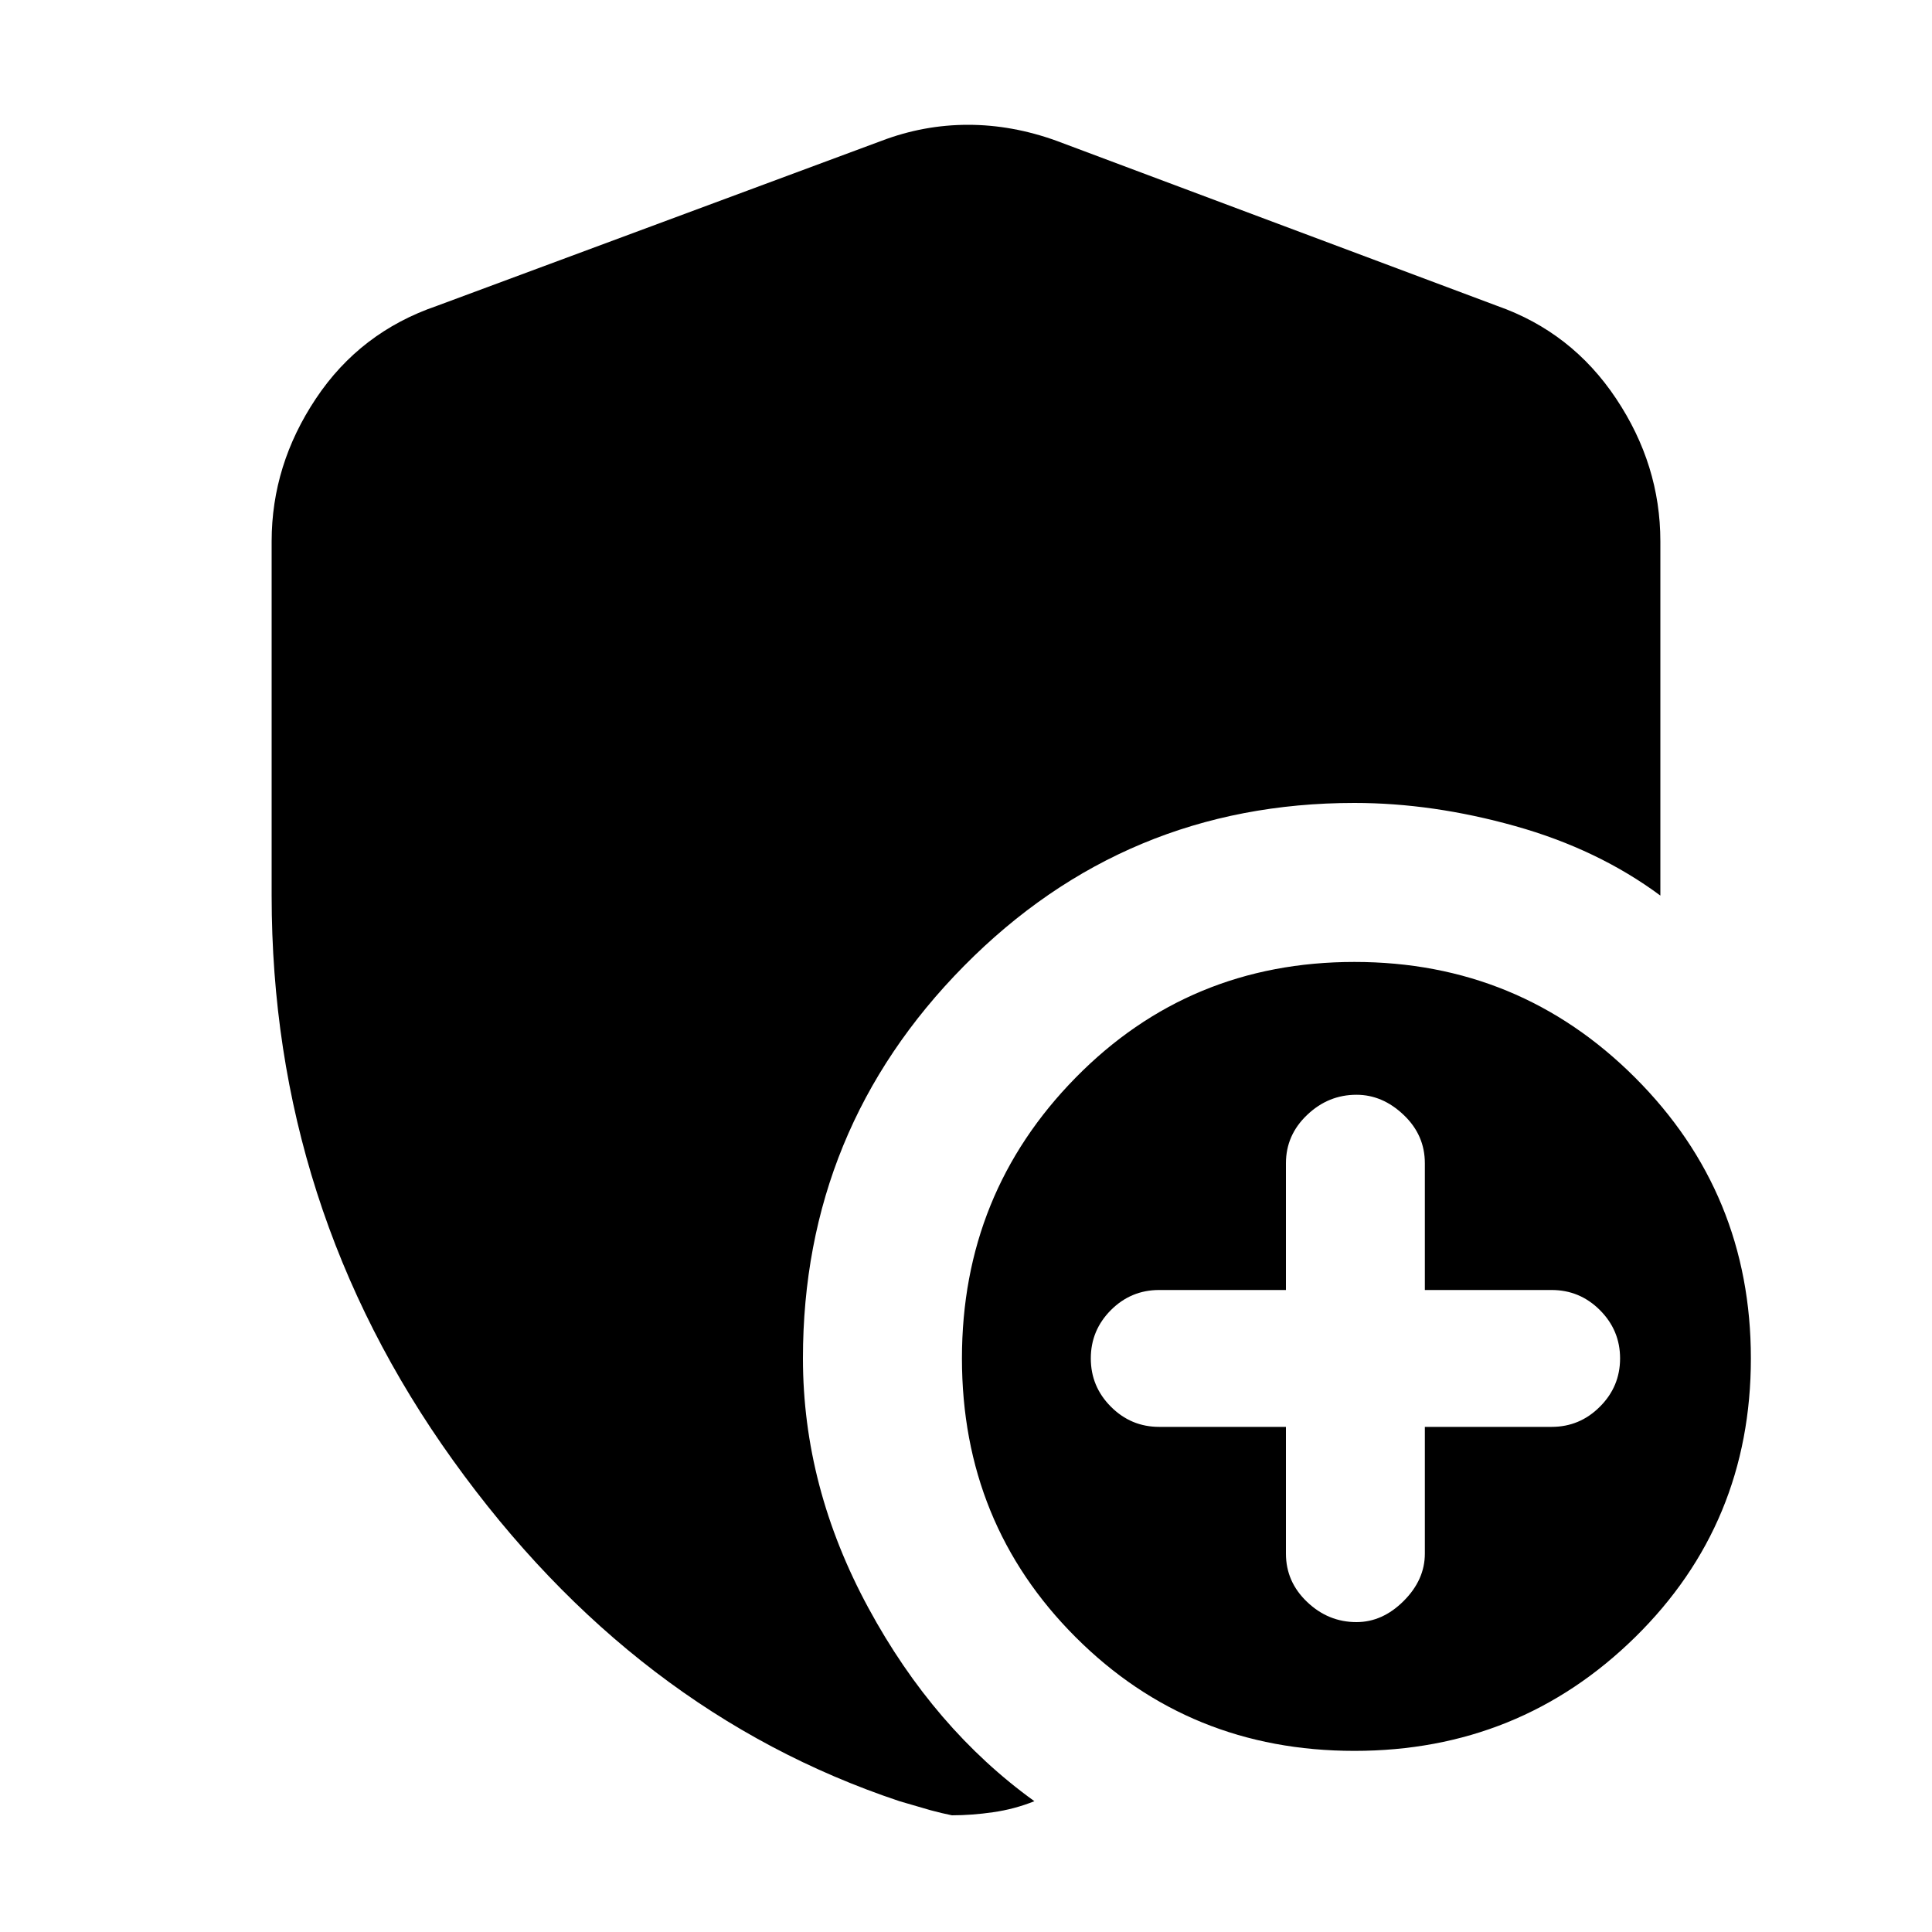 <svg xmlns="http://www.w3.org/2000/svg" height="20" width="20"><path d="M14.021 18.125q-1.709 0-2.886-1.177t-1.177-2.886q0-1.708 1.177-2.906 1.177-1.198 2.886-1.198 1.708 0 2.906 1.198 1.198 1.198 1.198 2.906 0 1.709-1.198 2.886t-2.906 1.177Zm.021-1.333q.27 0 .489-.219.219-.219.219-.49v-1.312h1.312q.292 0 .5-.209.209-.208.209-.5 0-.291-.209-.5-.208-.208-.5-.208H14.75v-1.312q0-.292-.219-.5-.219-.209-.489-.209-.292 0-.511.209-.219.208-.219.5v1.312H12q-.292 0-.5.208-.208.209-.208.5 0 .292.208.5.208.209.5.209h1.312v1.312q0 .292.219.5.219.209.511.209Zm-4.188 2q-.104-.021-.219-.052-.114-.032-.323-.094-2.75-.917-4.624-3.531Q2.812 12.5 2.812 9.271V5.604q0-.792.459-1.479.458-.687 1.25-.958l4.604-1.709q.437-.166.896-.166.458 0 .917.166L15.5 3.167q.771.271 1.229.958.459.687.459 1.479v3.667q-.646-.479-1.501-.719-.854-.24-1.666-.24-2.375 0-4.042 1.688-1.667 1.688-1.667 4.062 0 1.334.678 2.584.677 1.25 1.718 2-.208.083-.427.114-.219.032-.427.032Z"/></svg>